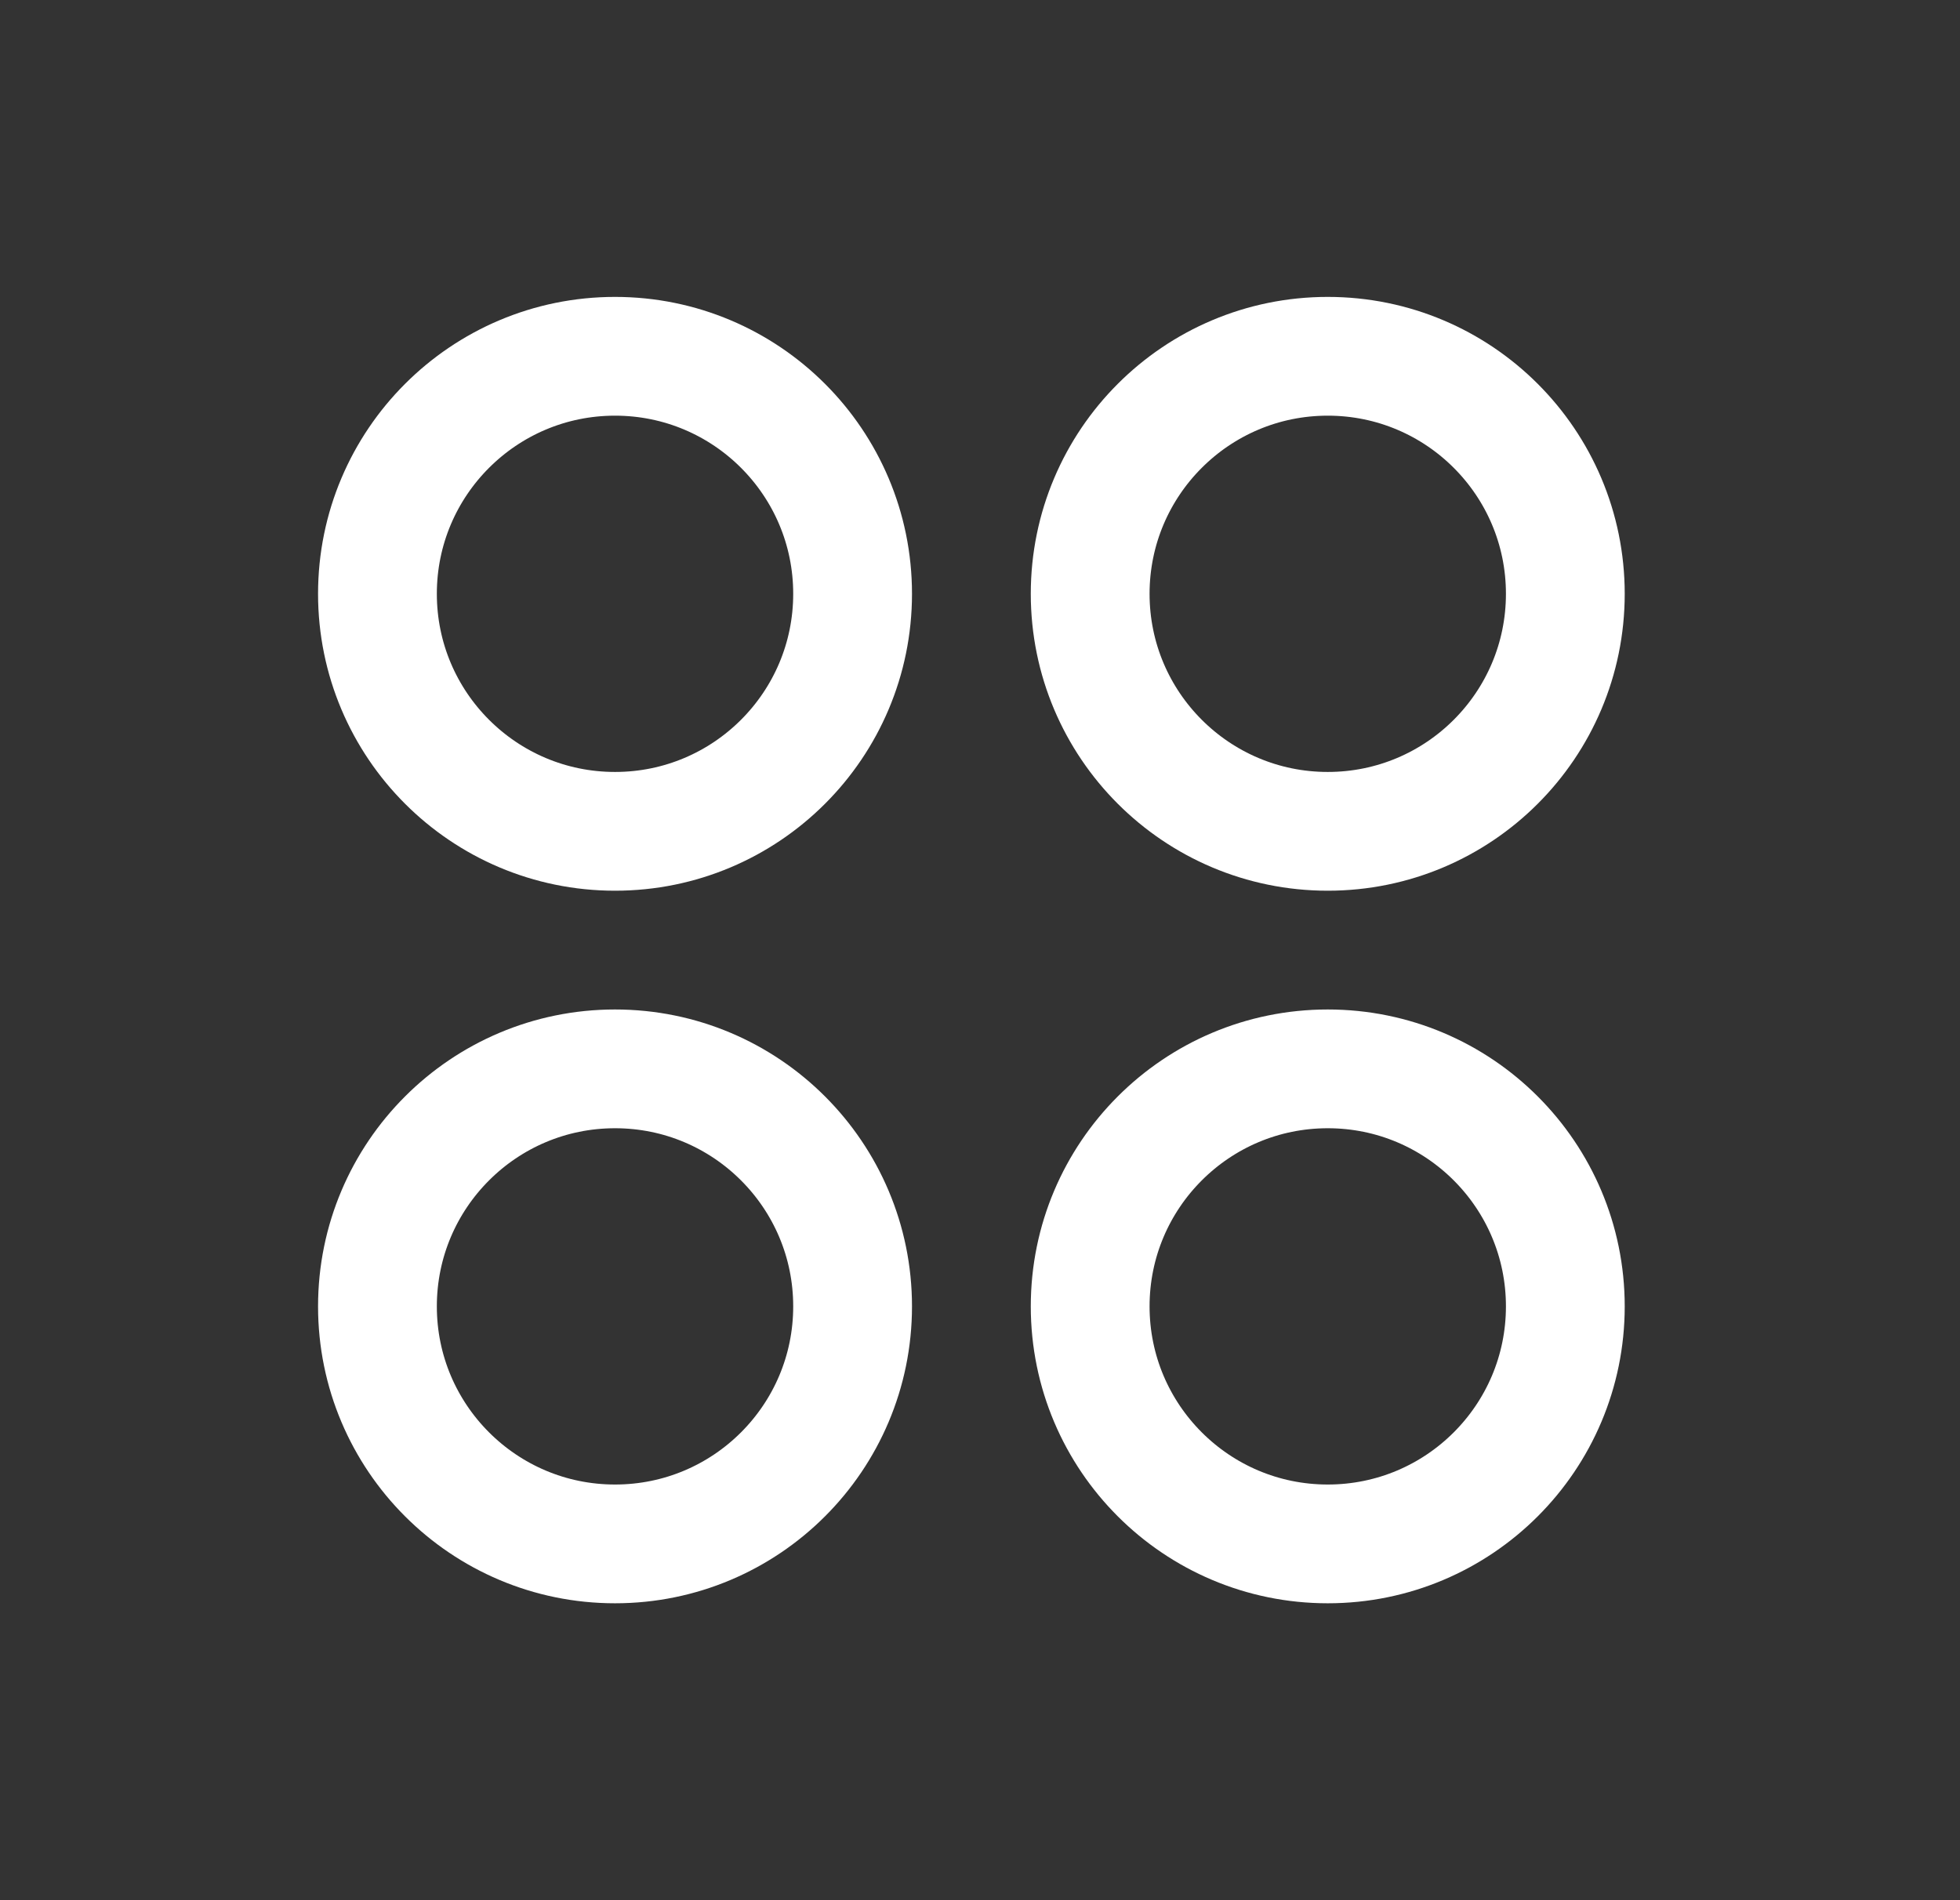 <svg width="33" height="32" viewBox="0 0 33 32" fill="none" xmlns="http://www.w3.org/2000/svg">
<rect x="0" y="0" width="33" height="32" fill="#333333" stroke="none"/>
<g clip-path="url(#clip0_2649_4600)">
<path d="M10.355 14C12.565 14 14.355 12.209 14.355 10C14.355 7.791 12.565 6 10.355 6C8.146 6 6.355 7.791 6.355 10C6.355 12.209 8.146 14 10.355 14Z" stroke="white" stroke-width="2" stroke-linecap="round" stroke-linejoin="round"/>
<path d="M22.355 14C24.565 14 26.355 12.209 26.355 10C26.355 7.791 24.565 6 22.355 6C20.146 6 18.355 7.791 18.355 10C18.355 12.209 20.146 14 22.355 14Z" stroke="white" stroke-width="2" stroke-linecap="round" stroke-linejoin="round"/>
<path d="M10.355 26C12.565 26 14.355 24.209 14.355 22C14.355 19.791 12.565 18 10.355 18C8.146 18 6.355 19.791 6.355 22C6.355 24.209 8.146 26 10.355 26Z" stroke="white" stroke-width="2" stroke-linecap="round" stroke-linejoin="round"/>
<path d="M22.355 26C24.565 26 26.355 24.209 26.355 22C26.355 19.791 24.565 18 22.355 18C20.146 18 18.355 19.791 18.355 22C18.355 24.209 20.146 26 22.355 26Z" stroke="white" stroke-width="2" stroke-linecap="round" stroke-linejoin="round"/>
</g>
<defs>
<clipPath id="clip0_2649_4600">
<rect width="32" height="32" fill="white" transform="translate(0.355)"/>
</clipPath>
</defs>
</svg>
